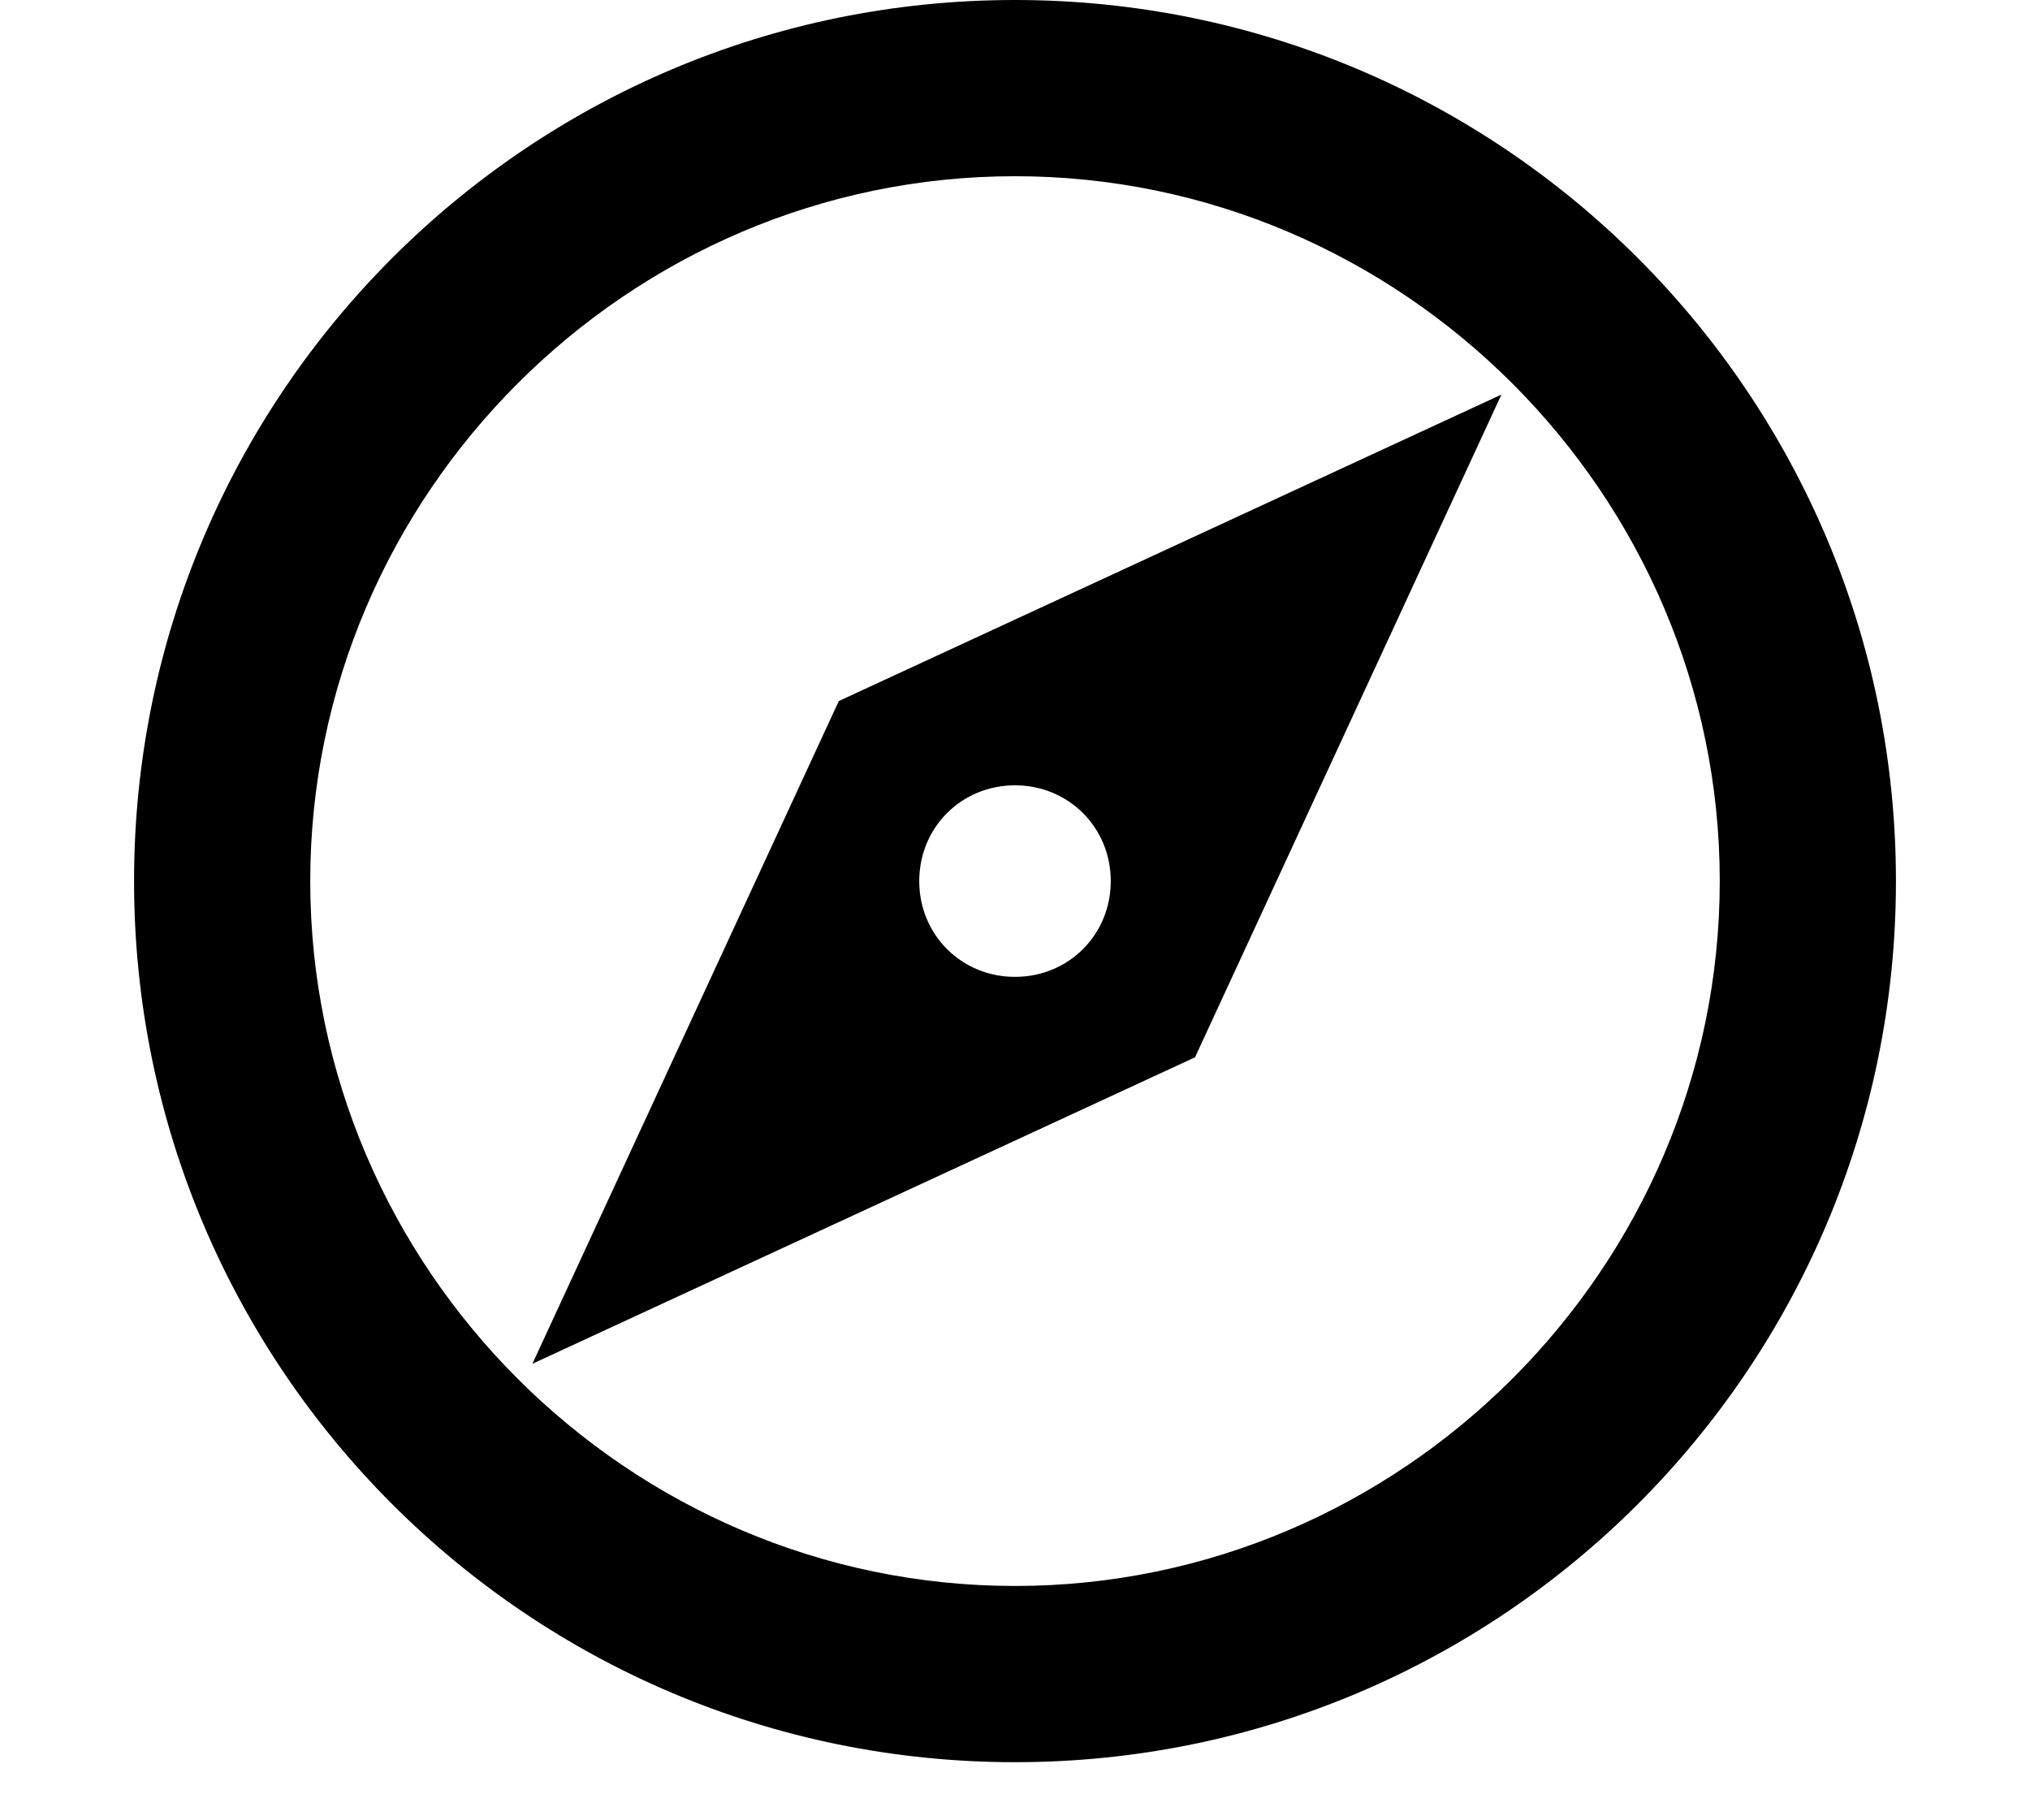 <?xml version="1.0" encoding="utf-8"?>
<!-- Generator: Adobe Illustrator 27.1.1, SVG Export Plug-In . SVG Version: 6.00 Build 0)  -->
<svg version="1.1" id="Layer_1" xmlns="http://www.w3.org/2000/svg" xmlns:xlink="http://www.w3.org/1999/xlink" x="0px" y="0px"
	 viewBox="0 0 53 47.5" style="enable-background:new 0 0 53 47.5;" xml:space="preserve">
<path d="M26.5,0c-12.7,0-23,10.3-23,23s10.3,23,23,23s23-10.3,23-23S39.2,0,26.5,0z M26.5,41.4C16.4,41.4,8.1,33.1,8.1,23
	S16.4,4.6,26.5,4.6S44.9,12.9,44.9,23S36.6,41.4,26.5,41.4z M13.9,35.6l17.3-8l8-17.3l-17.3,8L13.9,35.6z M26.5,20.5
	c1.4,0,2.5,1.1,2.5,2.5s-1.1,2.5-2.5,2.5S24,24.4,24,23S25.1,20.5,26.5,20.5z"/>
</svg>
